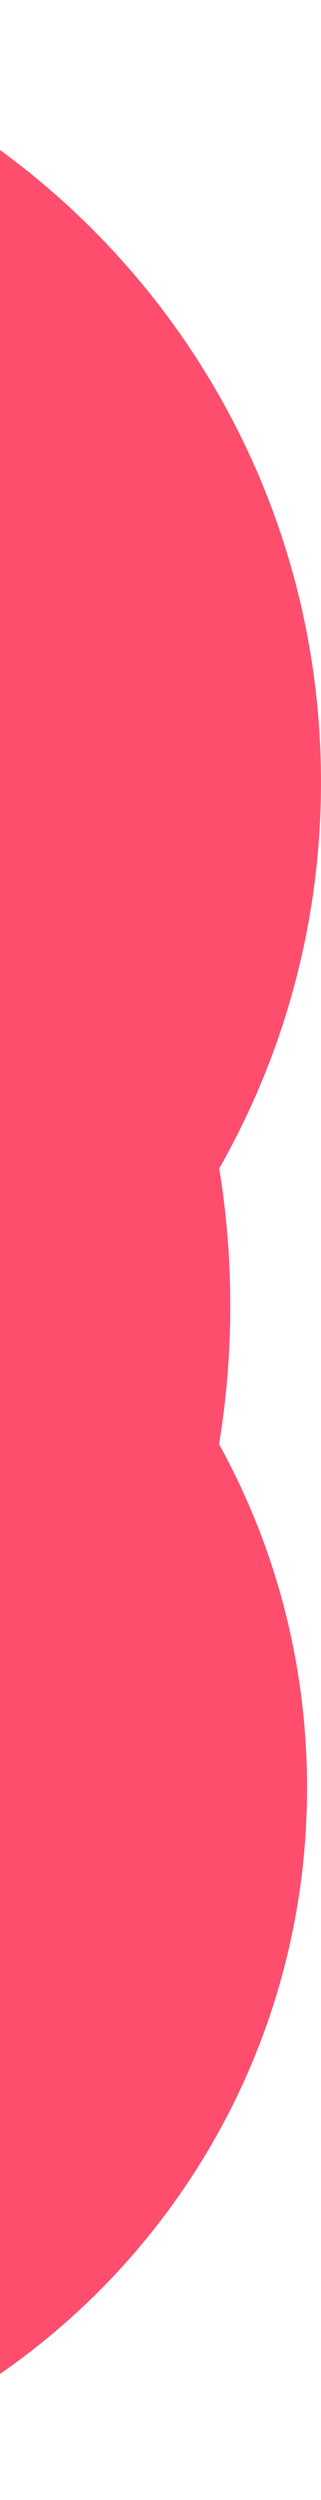 <svg width="46" height="358" viewBox="0 0 46 358" fill="none" xmlns="http://www.w3.org/2000/svg">
<path d="M33 187C33 253.826 -20.967 308 -87.538 308C-154.109 308 -131.188 253.826 -131.188 187C-131.188 120.174 -154.109 66 -87.538 66C-20.967 66 33 120.174 33 187Z" fill="url(#paint0_linear_62_37)"/>
<path d="M44 256C44 312.333 -1.615 358 -57.883 358C-114.152 358 -94.778 312.333 -94.778 256C-94.778 199.667 -114.152 154 -57.883 154C-1.615 154 44 199.667 44 256Z" fill="url(#paint1_linear_62_37)"/>
<path d="M46 112C46 173.856 -4.112 224 -65.928 224C-127.744 224 -106.46 173.856 -106.46 112C-106.46 50.144 -127.744 0 -65.928 0C-4.112 0 46 50.144 46 112Z" fill="url(#paint2_linear_62_37)"/>
<defs>
<linearGradient id="paint0_linear_62_37" x1="-209.851" y1="209.762" x2="128.03" y2="268.105" gradientUnits="userSpaceOnUse">
<stop stop-color="#1976D2"/>
<stop offset="0.5" stop-color="#FF4D6D"/>
<stop offset="1" stop-color="#FF4D6D"/>
</linearGradient>
<linearGradient id="paint1_linear_62_37" x1="-161.267" y1="275.188" x2="124.279" y2="324.627" gradientUnits="userSpaceOnUse">
<stop stop-color="#1976D2"/>
<stop offset="0.5" stop-color="#FF4D6D"/>
<stop offset="1" stop-color="#FF4D6D"/>
</linearGradient>
<linearGradient id="paint2_linear_62_37" x1="-179.505" y1="133.069" x2="134.184" y2="187.408" gradientUnits="userSpaceOnUse">
<stop stop-color="#1976D2"/>
<stop offset="0.5" stop-color="#FF4D6D"/>
<stop offset="1" stop-color="#FF4D6D"/>
</linearGradient>
</defs>
</svg>
